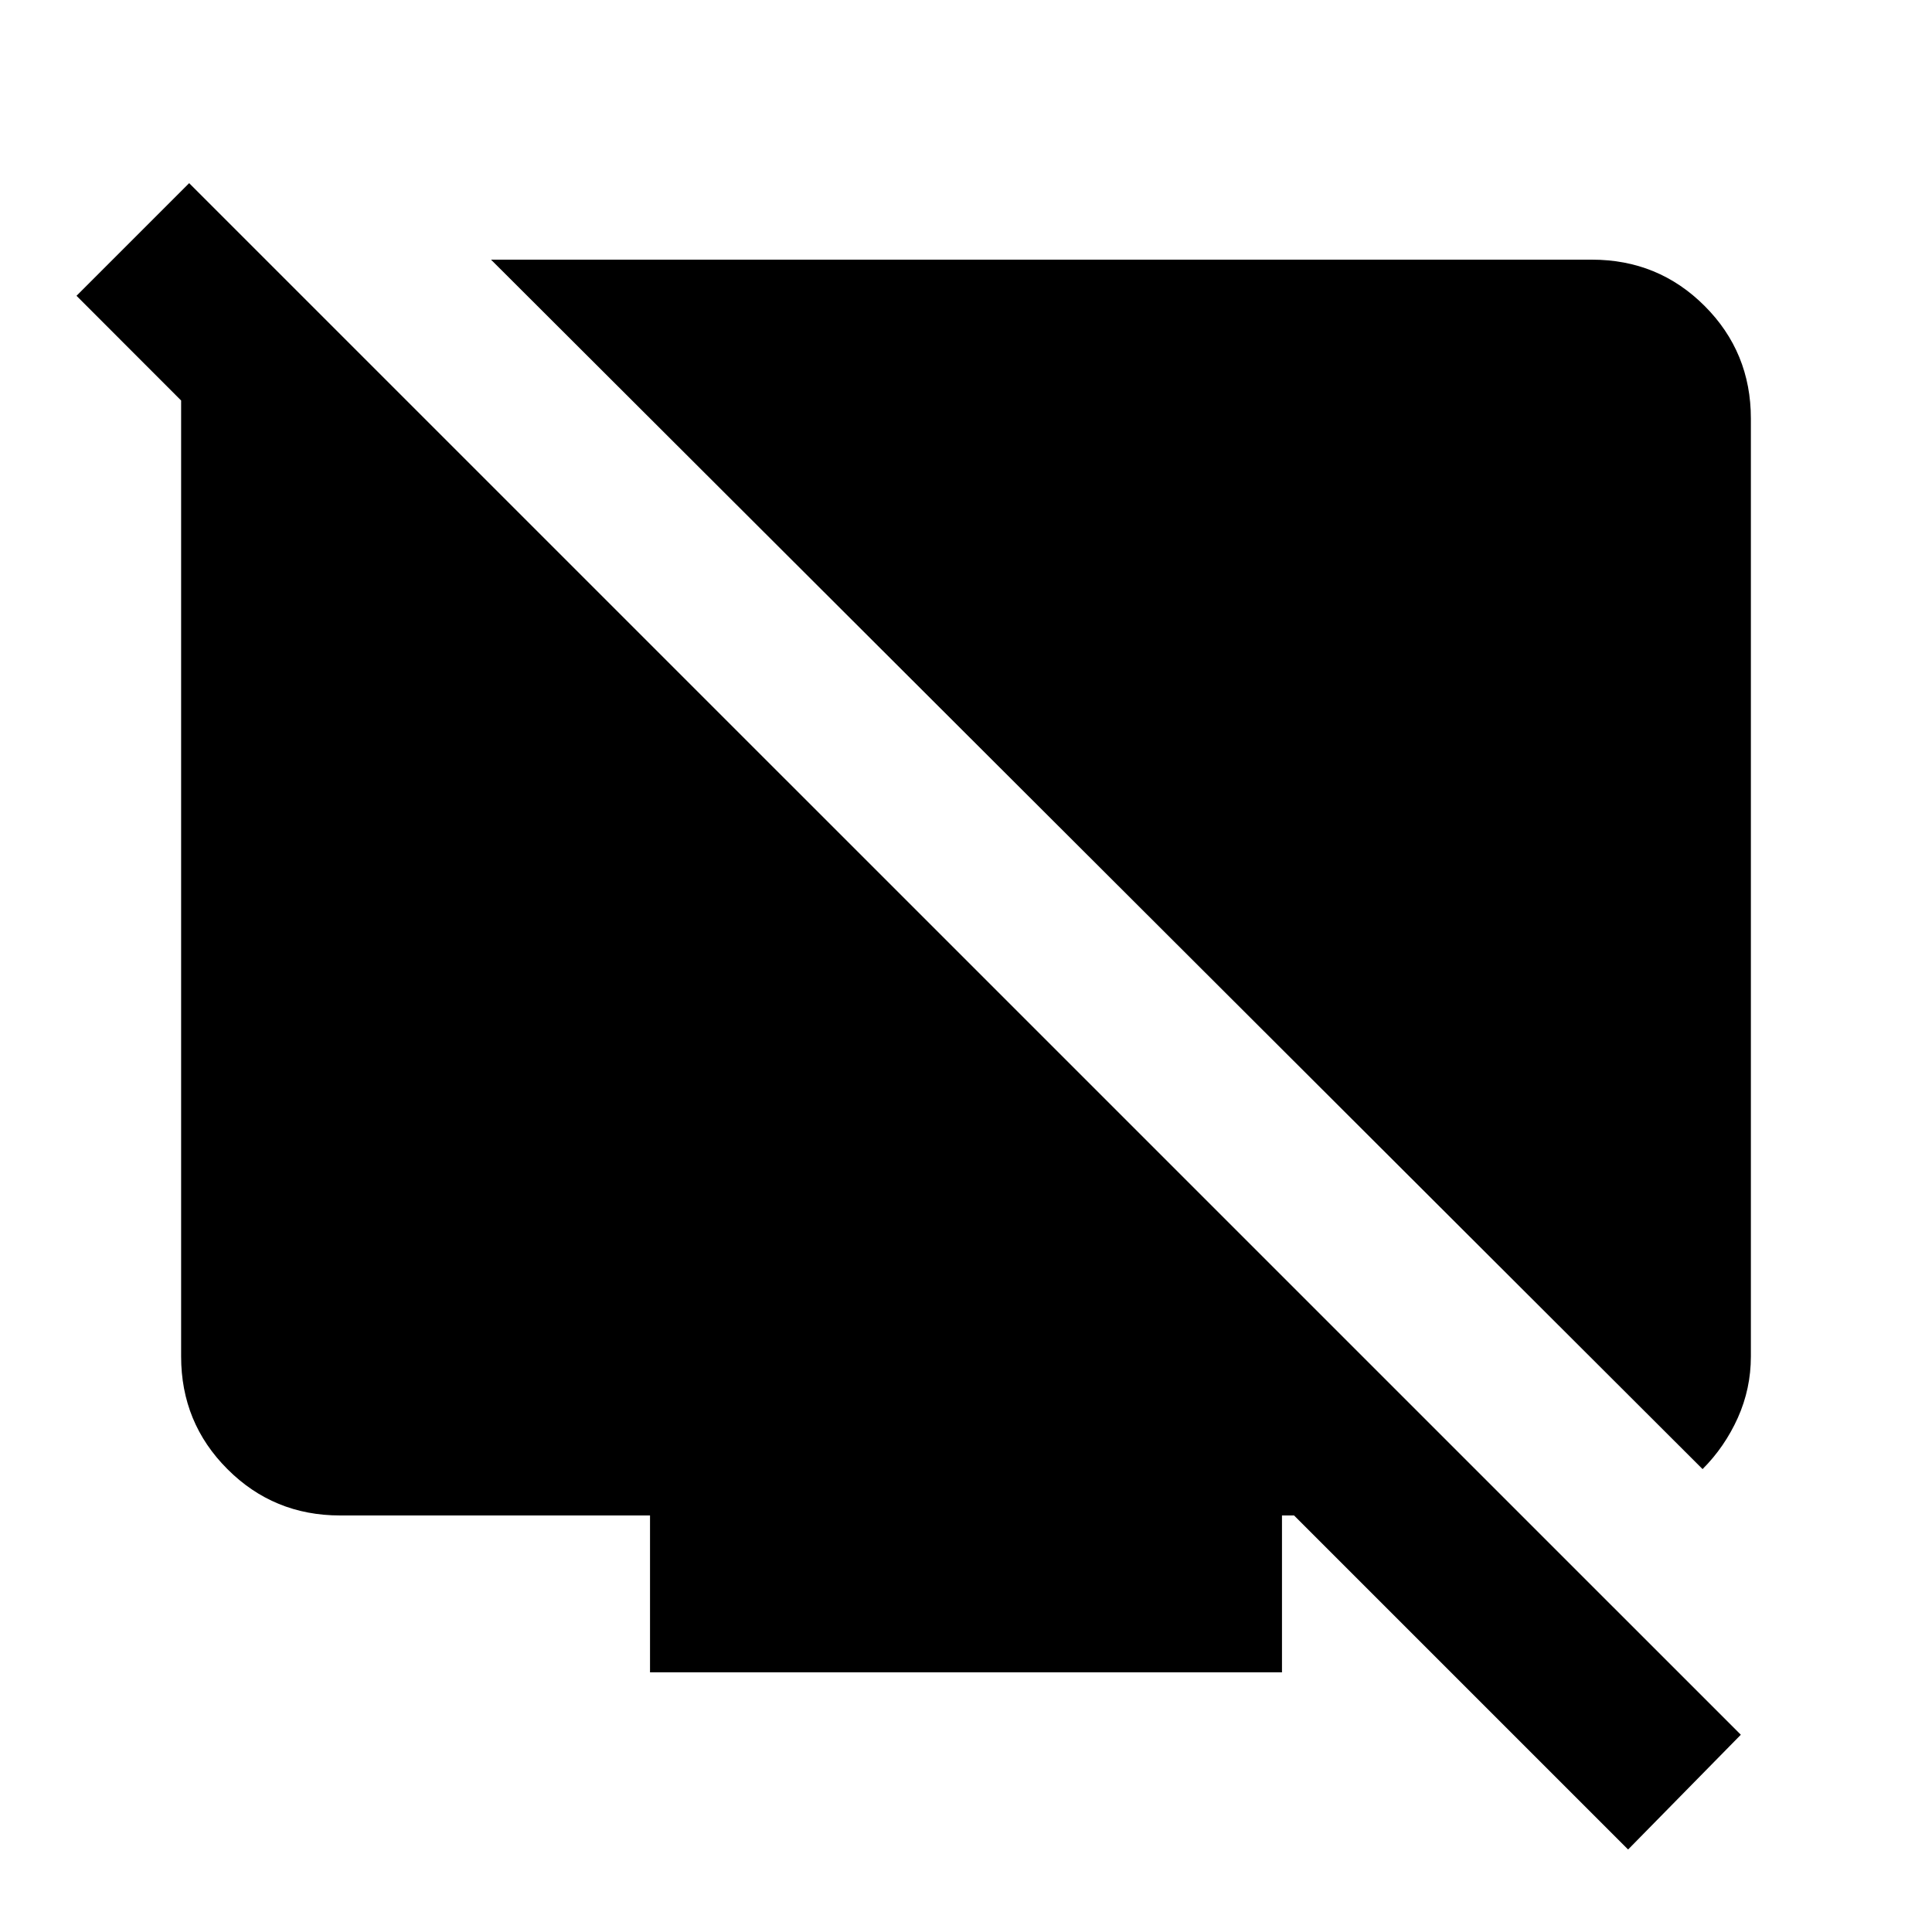 <svg xmlns="http://www.w3.org/2000/svg" height="20" width="20"><path d="M17.625 15.208 5.083 2.688H16.479Q17.167 2.688 17.646 3.167Q18.125 3.646 18.125 4.333V14.042Q18.125 14.375 17.99 14.677Q17.854 14.979 17.625 15.208ZM16.854 19.146 13.396 15.688H13.271V17.312H6.729V15.688H3.521Q2.833 15.688 2.354 15.208Q1.875 14.729 1.875 14.042V4.375Q1.875 4.333 1.875 4.25Q1.875 4.167 1.875 4.146L0.792 3.062L1.958 1.896L18.021 17.958Z"/></svg>